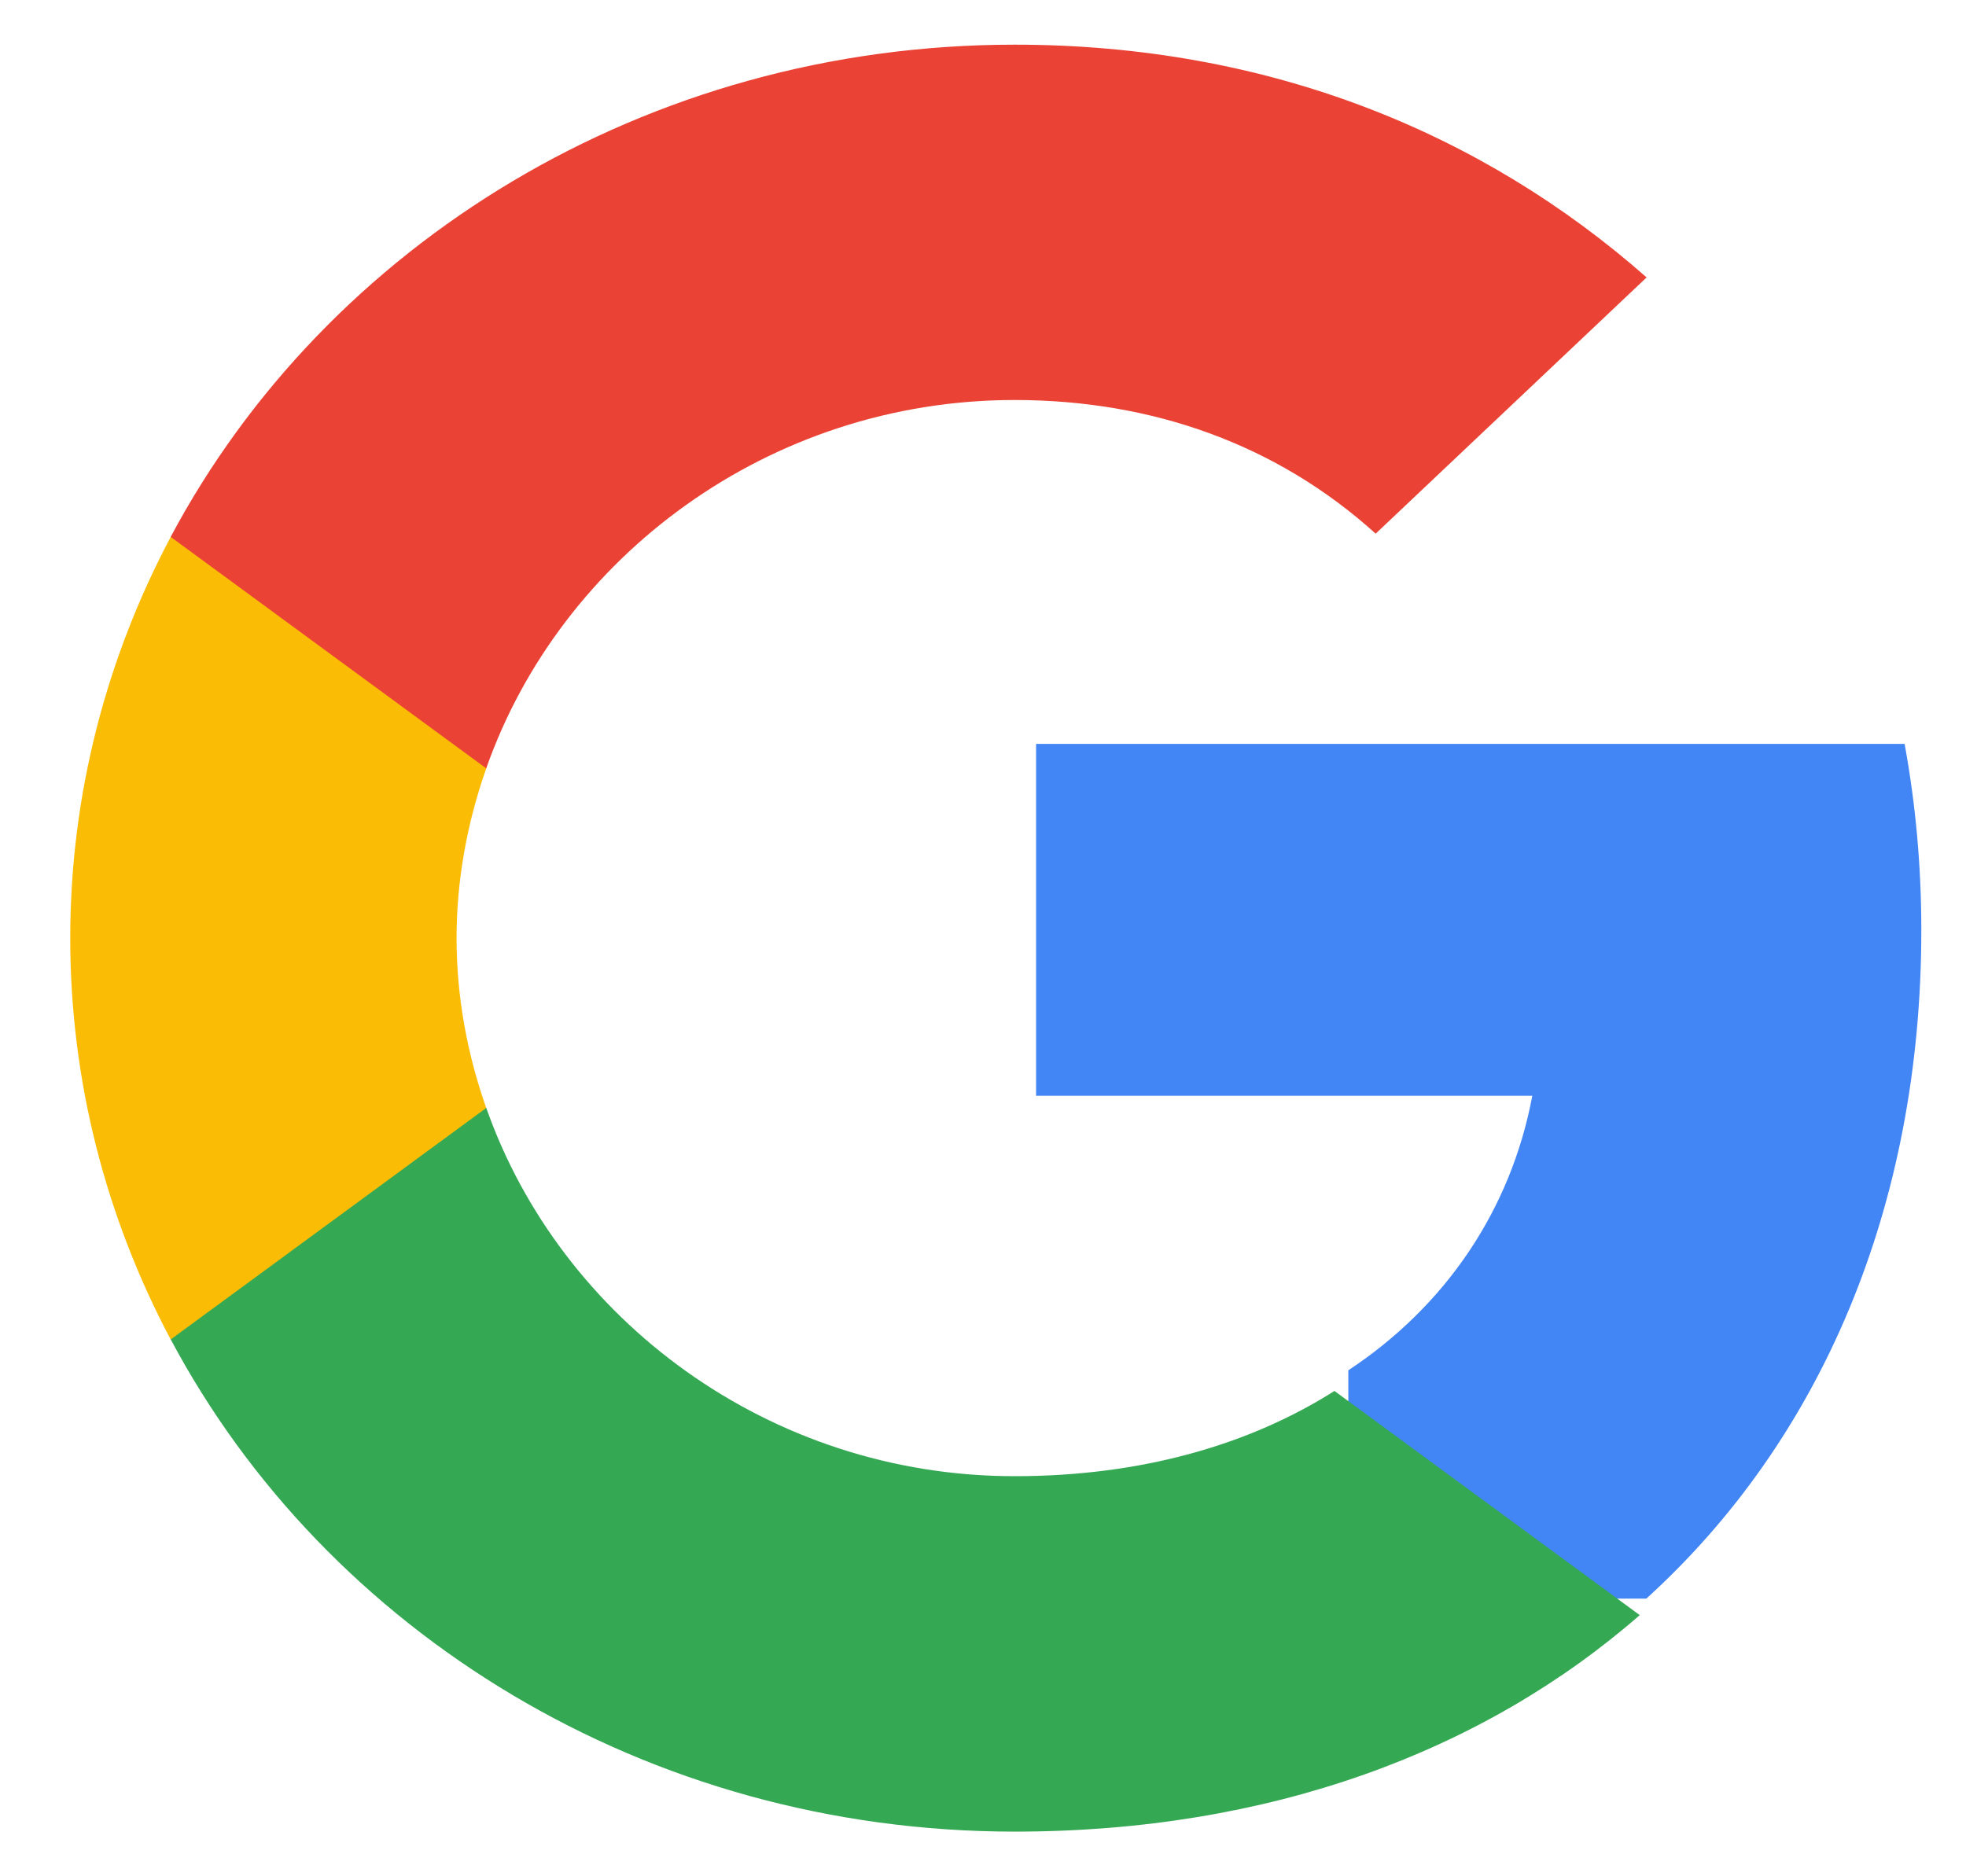 <svg width="22" height="21" viewBox="0 0 22 21" fill="none" xmlns="http://www.w3.org/2000/svg">
<path fill-rule="evenodd" clip-rule="evenodd" d="M21.5 10.409C21.5 9.687 21.435 8.993 21.313 8.326H11.594V12.264H17.147C16.908 13.537 16.181 14.615 15.088 15.337V17.892H18.423C20.375 16.119 21.5 13.509 21.5 10.409Z" fill="#4285F4"/>
<path fill-rule="evenodd" clip-rule="evenodd" d="M11.354 20.5C14.208 20.5 16.6 19.604 18.349 18.077L14.933 15.568C13.987 16.168 12.776 16.522 11.354 16.522C8.602 16.522 6.272 14.763 5.441 12.399H1.91V14.99C3.649 18.259 7.223 20.5 11.354 20.5Z" fill="#34A853"/>
<path fill-rule="evenodd" clip-rule="evenodd" d="M5.441 12.401C5.23 11.801 5.109 11.16 5.109 10.501C5.109 9.842 5.23 9.201 5.441 8.601V6.01H1.91C1.194 7.36 0.786 8.887 0.786 10.501C0.786 12.114 1.194 13.642 1.91 14.992L5.441 12.401Z" fill="#FBBC05"/>
<path fill-rule="evenodd" clip-rule="evenodd" d="M11.354 4.477C12.906 4.477 14.299 4.982 15.394 5.973L18.426 3.105C16.595 1.491 14.203 0.5 11.354 0.5C7.223 0.5 3.649 2.741 1.91 6.009L5.441 8.6C6.272 6.236 8.602 4.477 11.354 4.477Z" fill="#EA4335"/>
</svg>
